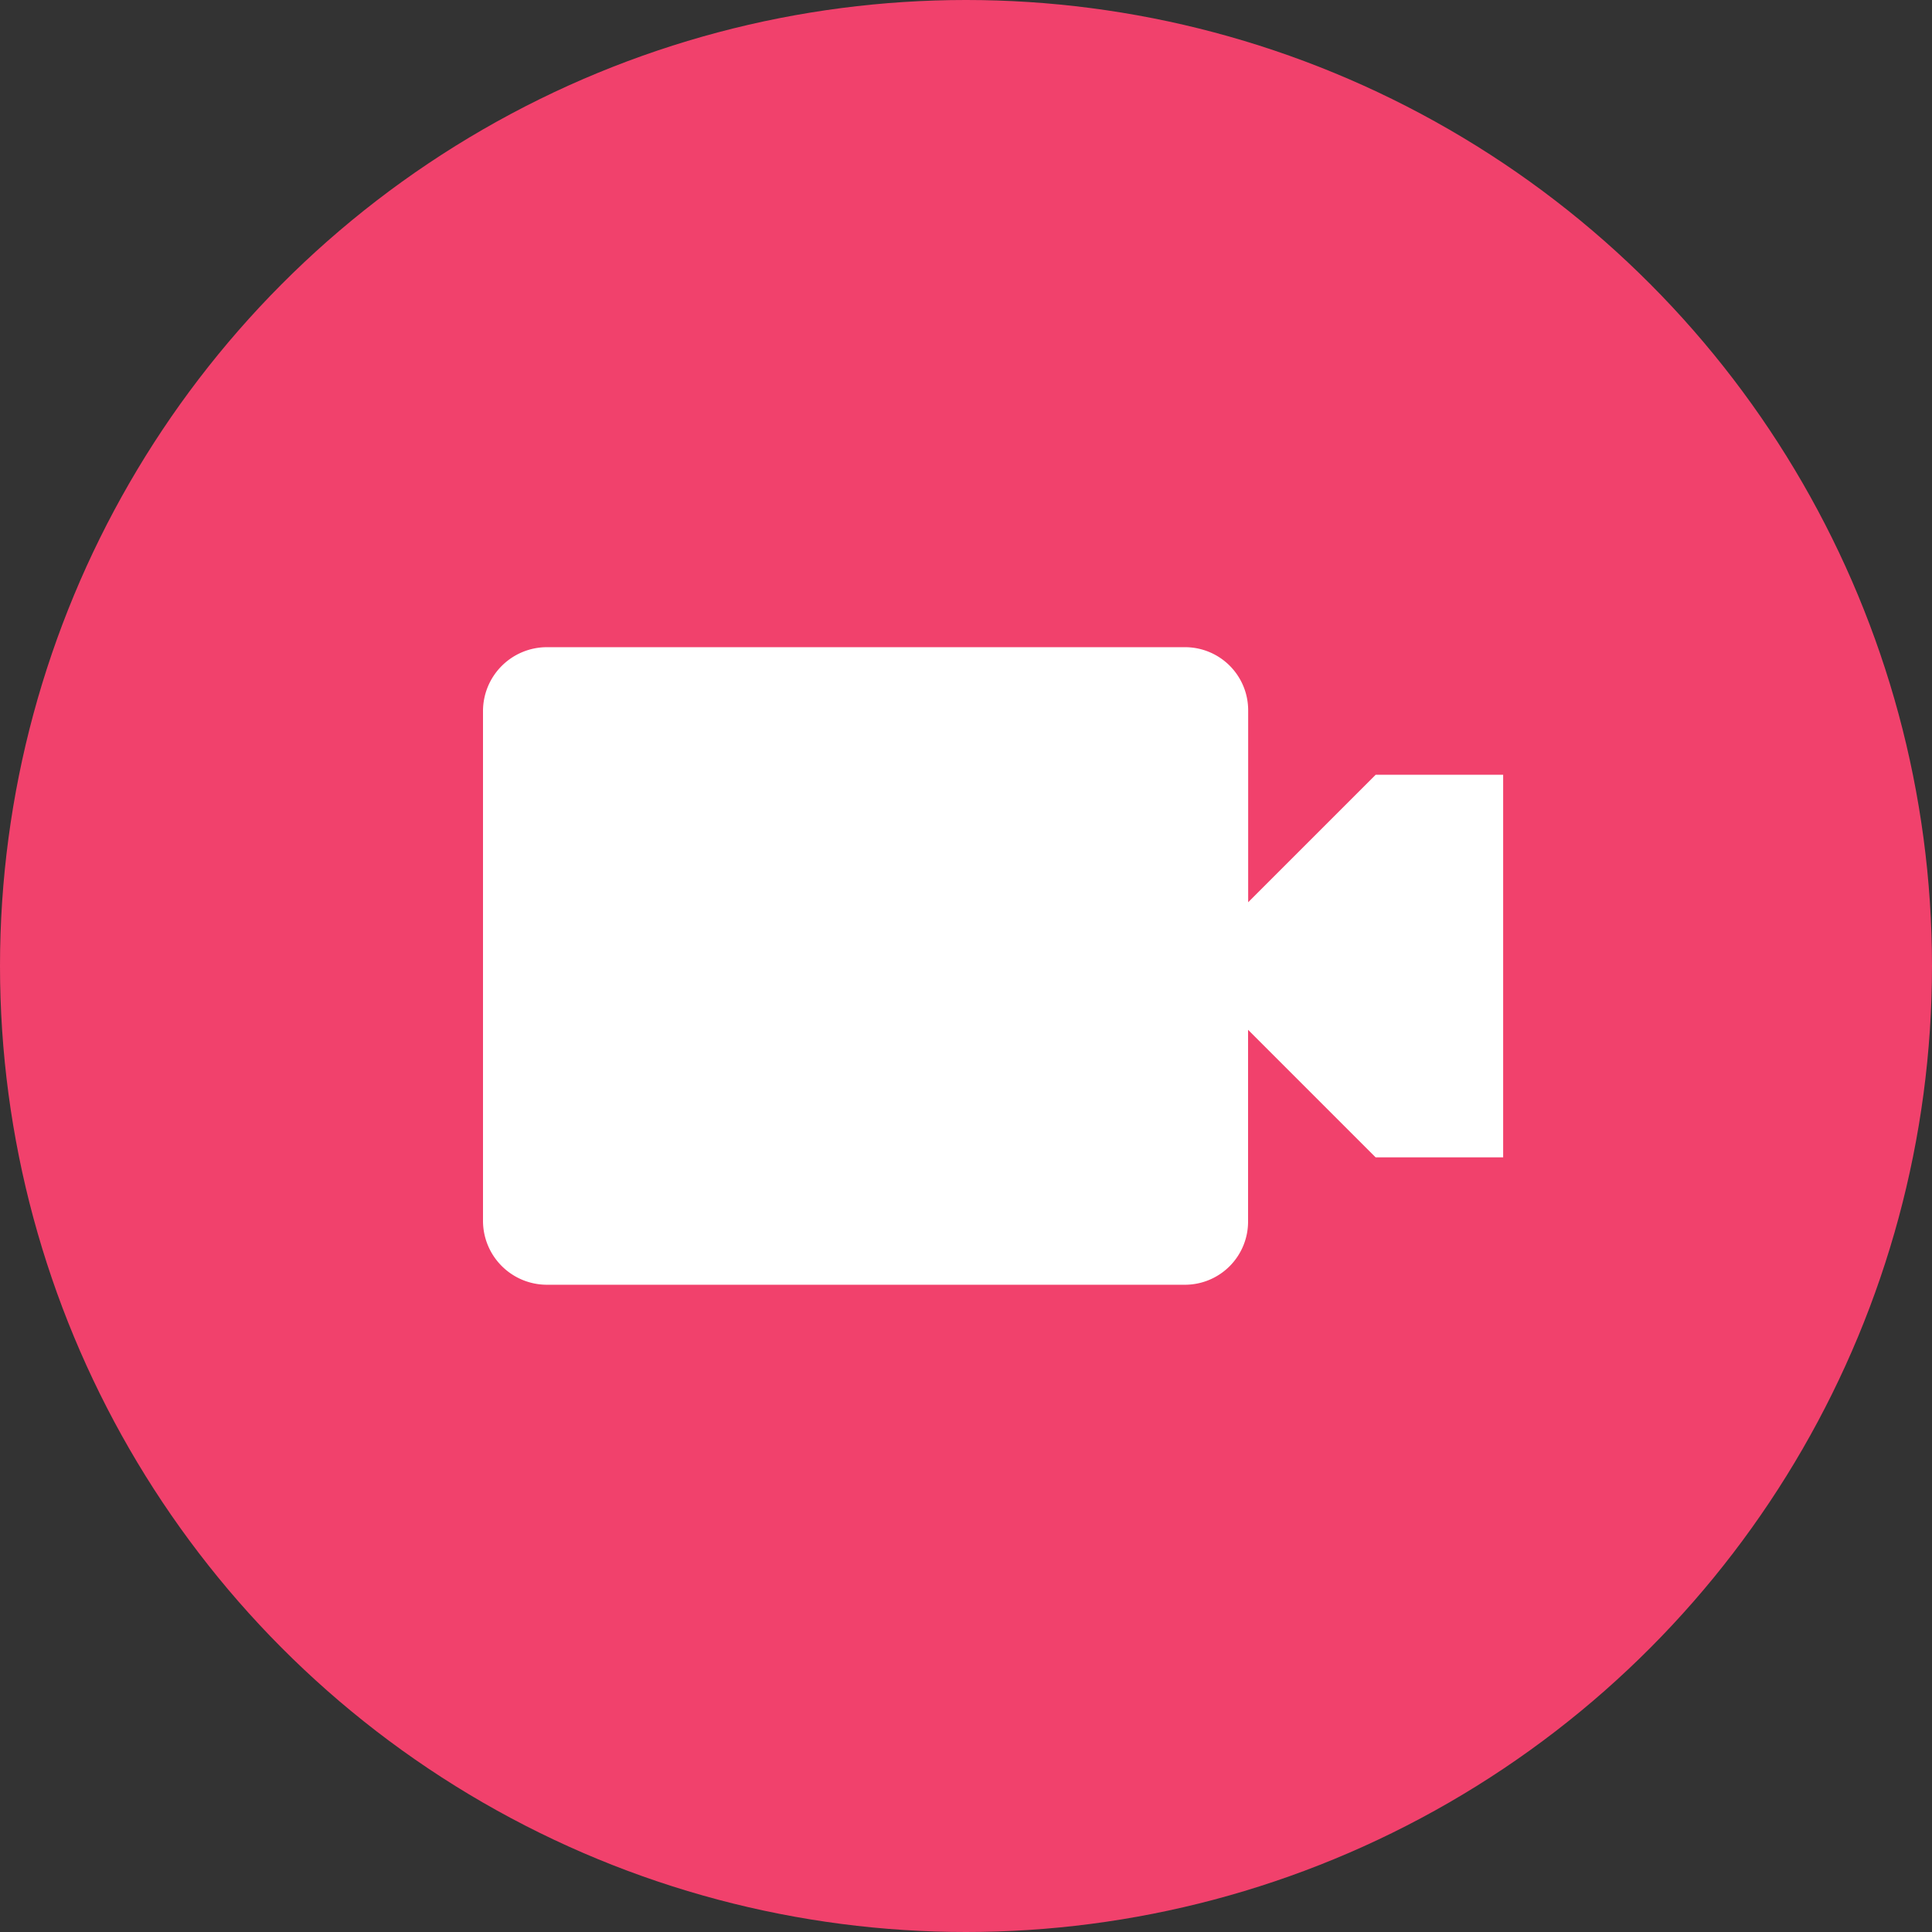 <svg id="ic_map_60_01_e" xmlns="http://www.w3.org/2000/svg" width="60" height="60" viewBox="0 0 60 60">
  <rect x="0" y="0" width="60" height="60" fill="#333333" stroke="none"/>
  <circle id="er" cx="30" cy="30" r="30" fill="#f1416c"/>
  <path id="Icon_open-video" data-name="Icon open-video" d="M1.98,0A1.986,1.986,0,0,0,0,1.98V17.823A1.986,1.986,0,0,0,1.98,19.8h19.8a1.961,1.961,0,0,0,1.98-1.98V11.882l3.961,3.961h3.961V3.961H27.724L23.763,7.921V1.98A1.961,1.961,0,0,0,21.783,0Z" transform="translate(15 20.099)" fill="#fff"/>
</svg>
